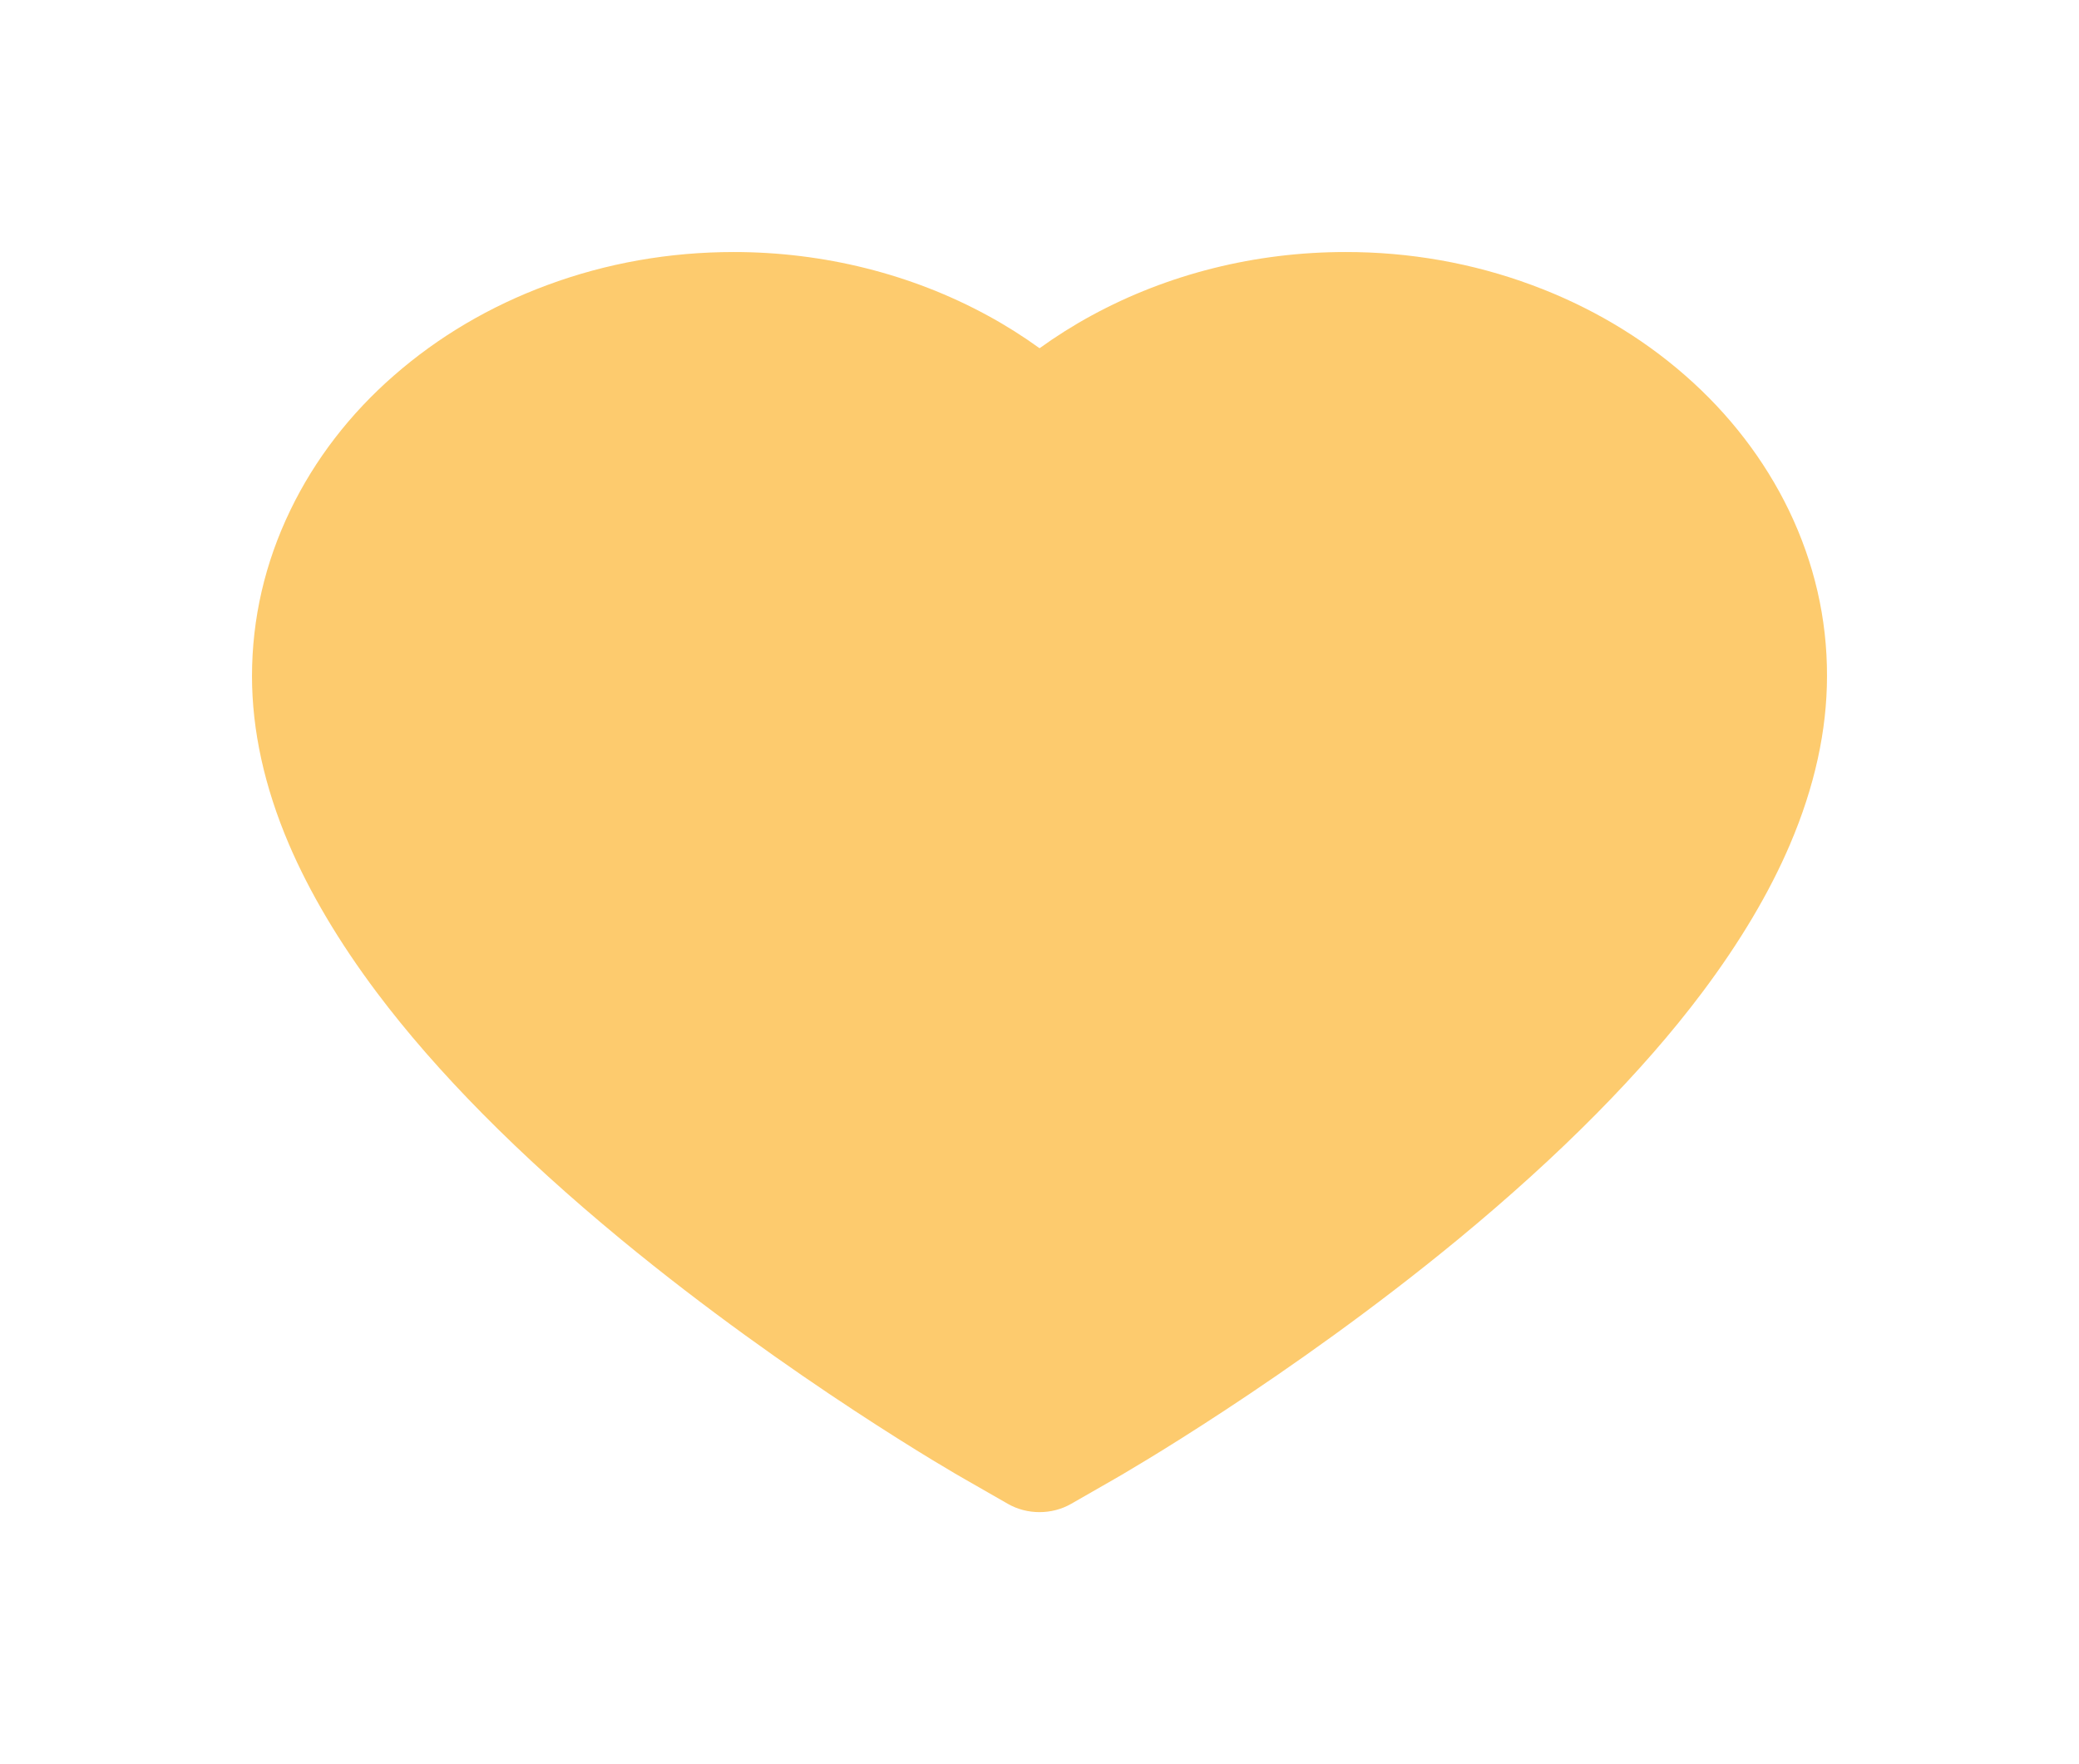 <svg width="33" height="28" viewBox="0 0 33 28" fill="none" xmlns="http://www.w3.org/2000/svg">
<g filter="url(#filter0_d)">
<path d="M28.395 4.099C28.007 3.297 27.448 2.57 26.749 1.959C26.049 1.346 25.223 0.859 24.318 0.525C23.379 0.176 22.371 -0.002 21.354 1.81642e-05C19.928 1.81642e-05 18.536 0.349 17.326 1.008C17.037 1.165 16.762 1.339 16.501 1.527C16.241 1.339 15.966 1.165 15.677 1.008C14.467 0.349 13.075 1.81642e-05 11.648 1.81642e-05C10.621 1.81642e-05 9.626 0.176 8.685 0.525C7.776 0.861 6.958 1.344 6.254 1.959C5.554 2.569 4.995 3.296 4.608 4.099C4.205 4.933 4 5.82 4 6.732C4 7.592 4.197 8.489 4.587 9.401C4.914 10.164 5.383 10.955 5.982 11.753C6.931 13.017 8.237 14.335 9.857 15.671C12.543 17.886 15.202 19.415 15.315 19.477L16.001 19.87C16.305 20.043 16.695 20.043 16.999 19.87L17.685 19.477C17.798 19.413 20.454 17.886 23.143 15.671C24.763 14.335 26.069 13.017 27.018 11.753C27.617 10.955 28.088 10.164 28.413 9.401C28.803 8.489 29 7.592 29 6.732C29.003 5.82 28.797 4.933 28.395 4.099V4.099Z" fill="#FDCB6E"/>
</g>
<defs>
<filter id="filter0_d" x="0" y="0" width="33" height="28" filterUnits="userSpaceOnUse" color-interpolation-filters="sRGB">
<feFlood flood-opacity="0" result="BackgroundImageFix"/>
<feColorMatrix in="SourceAlpha" type="matrix" values="0 0 0 0 0 0 0 0 0 0 0 0 0 0 0 0 0 0 127 0" result="hardAlpha"/>
<feOffset dy="4"/>
<feGaussianBlur stdDeviation="2"/>
<feComposite in2="hardAlpha" operator="out"/>
<feColorMatrix type="matrix" values="0 0 0 0 0 0 0 0 0 0 0 0 0 0 0 0 0 0 0.25 0"/>
<feBlend mode="normal" in2="BackgroundImageFix" result="effect1_dropShadow"/>
<feBlend mode="normal" in="SourceGraphic" in2="effect1_dropShadow" result="shape"/>
</filter>
</defs>
</svg>
